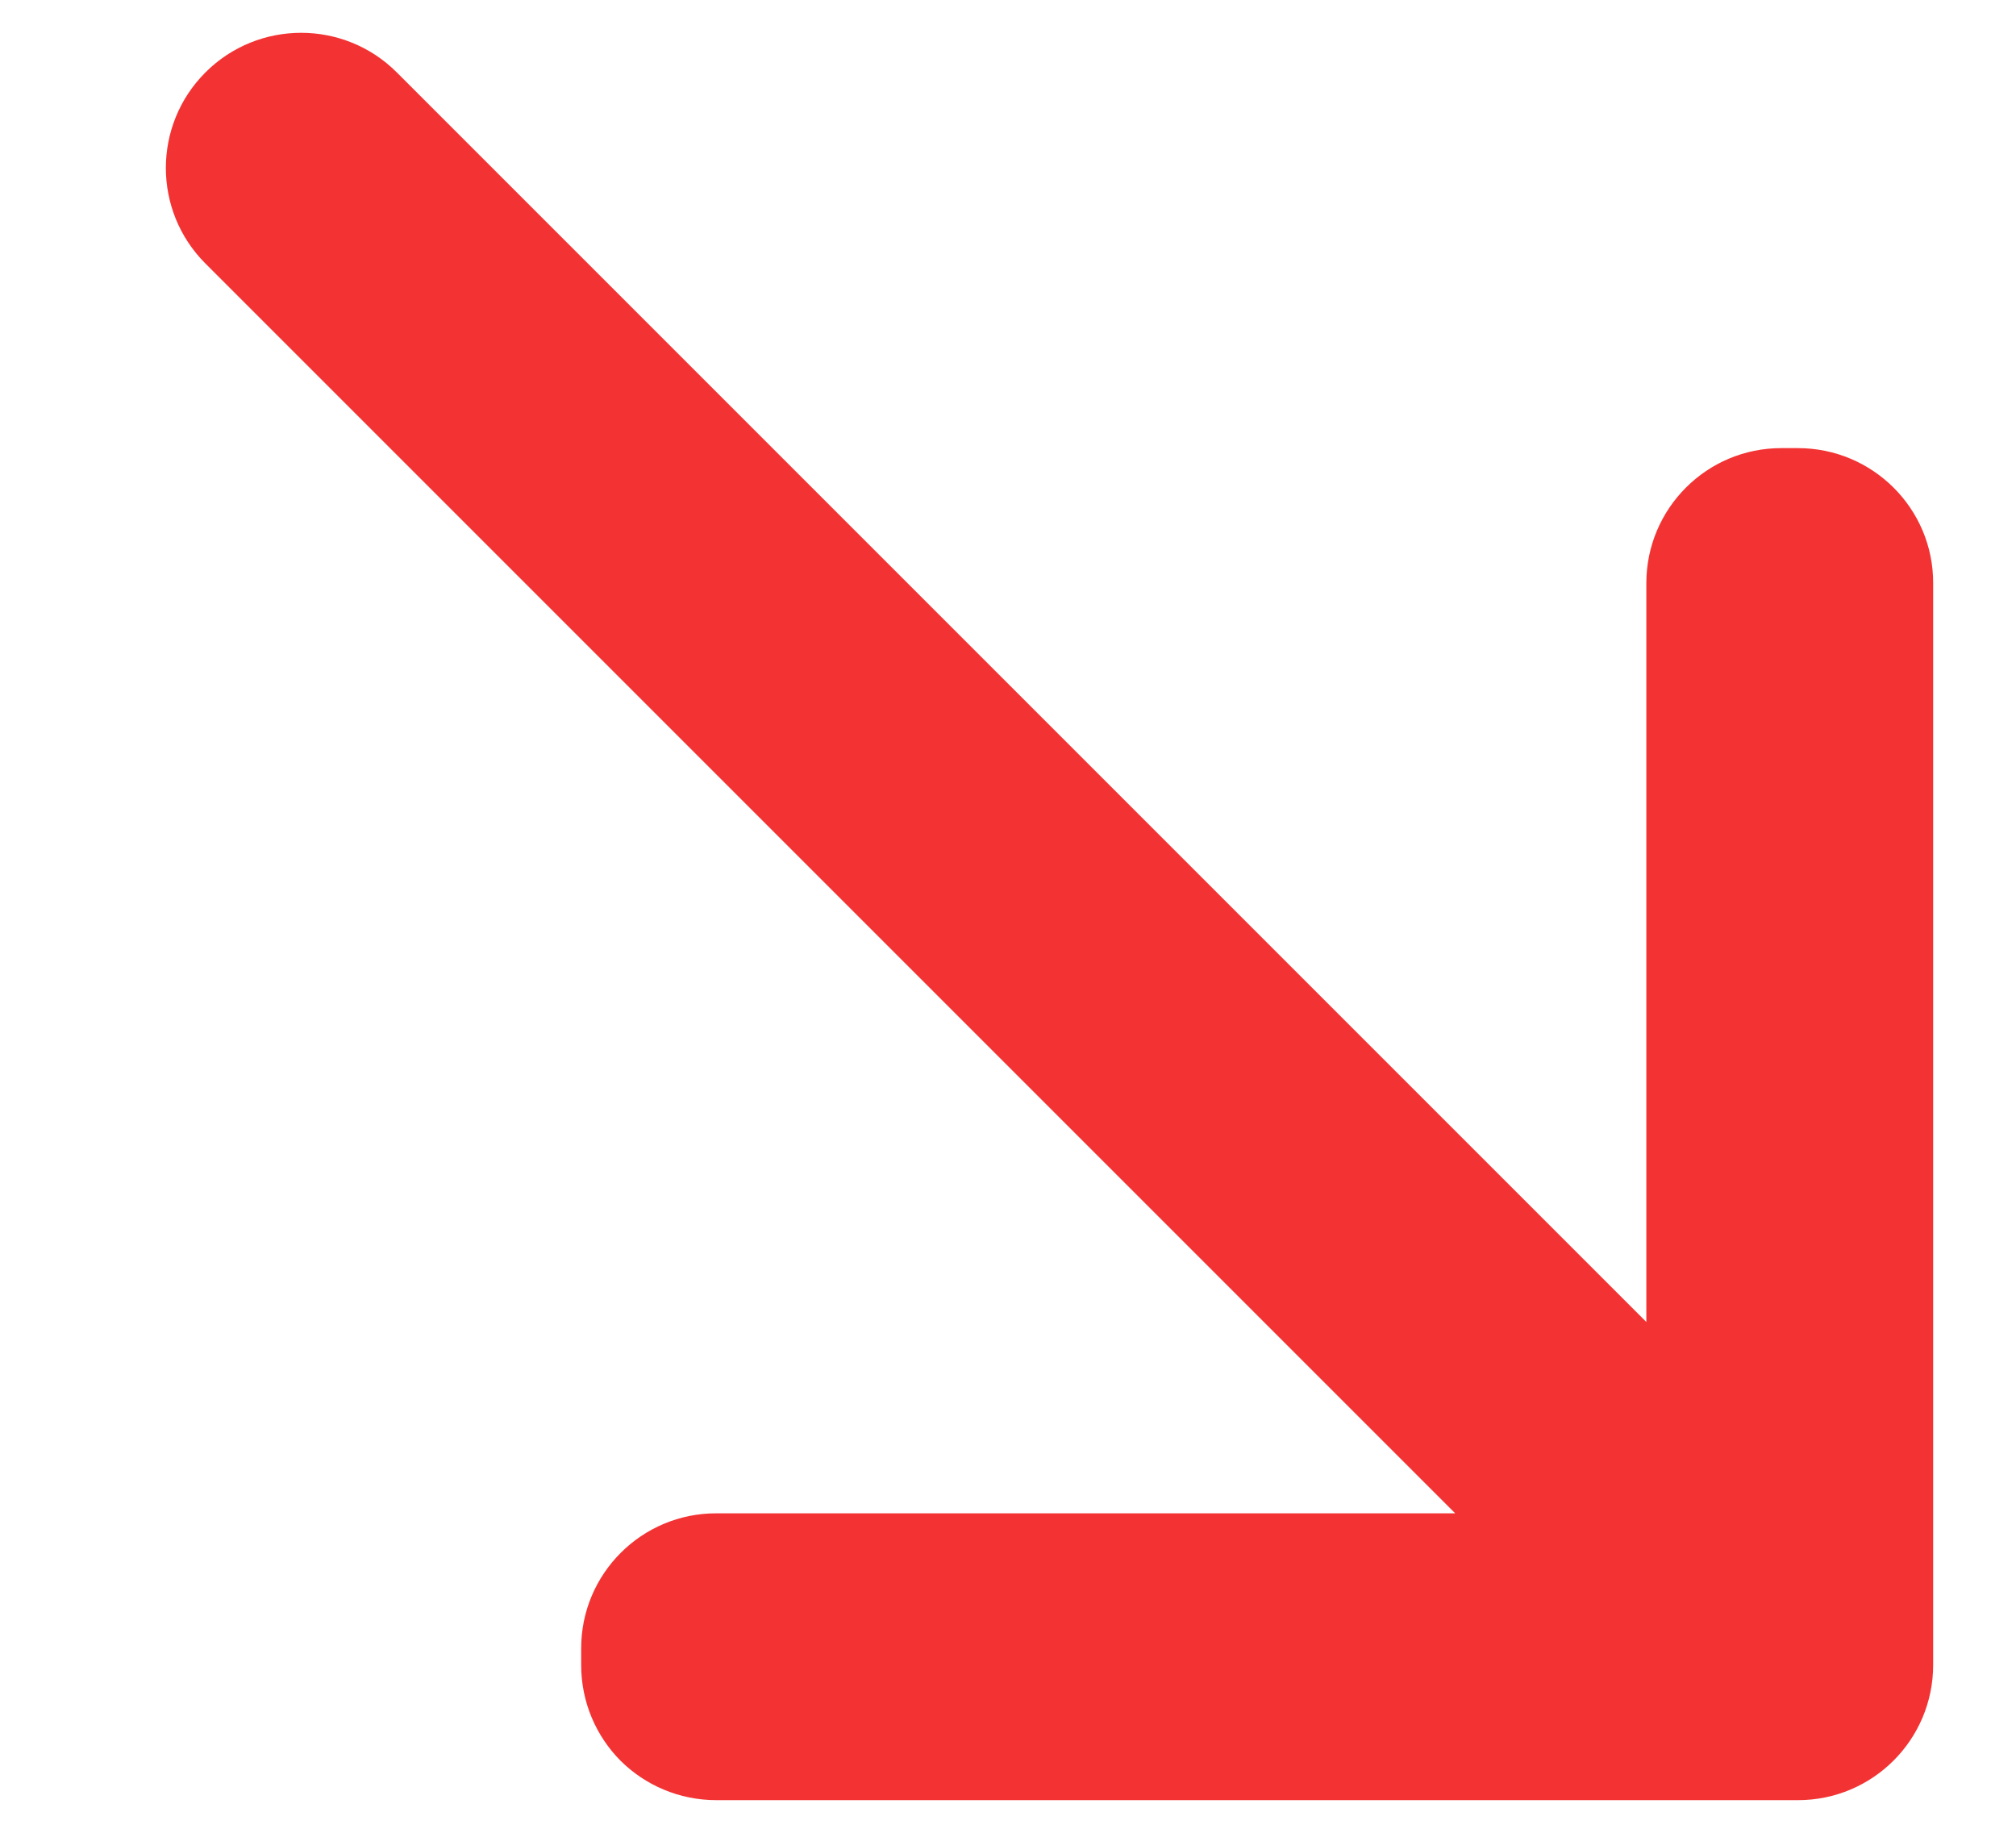 <svg width="11" height="10" viewBox="0 0 11 10" fill="none" xmlns="http://www.w3.org/2000/svg">
<path d="M3.386 9.607C3.253 9.473 3.171 9.288 3.171 9.084L3.171 8.994C3.171 8.586 3.502 8.256 3.909 8.257L7.94 8.257L1.121 1.438C0.833 1.15 0.833 0.683 1.121 0.395C1.409 0.107 1.877 0.107 2.165 0.395L8.983 7.213L8.983 3.182C8.983 2.775 9.313 2.444 9.721 2.445L9.81 2.445C10.218 2.445 10.549 2.775 10.548 3.182L10.548 9.084C10.548 9.492 10.218 9.822 9.81 9.822L3.909 9.822C3.705 9.822 3.52 9.74 3.386 9.607Z" fill="#F33333"/>
</svg>
